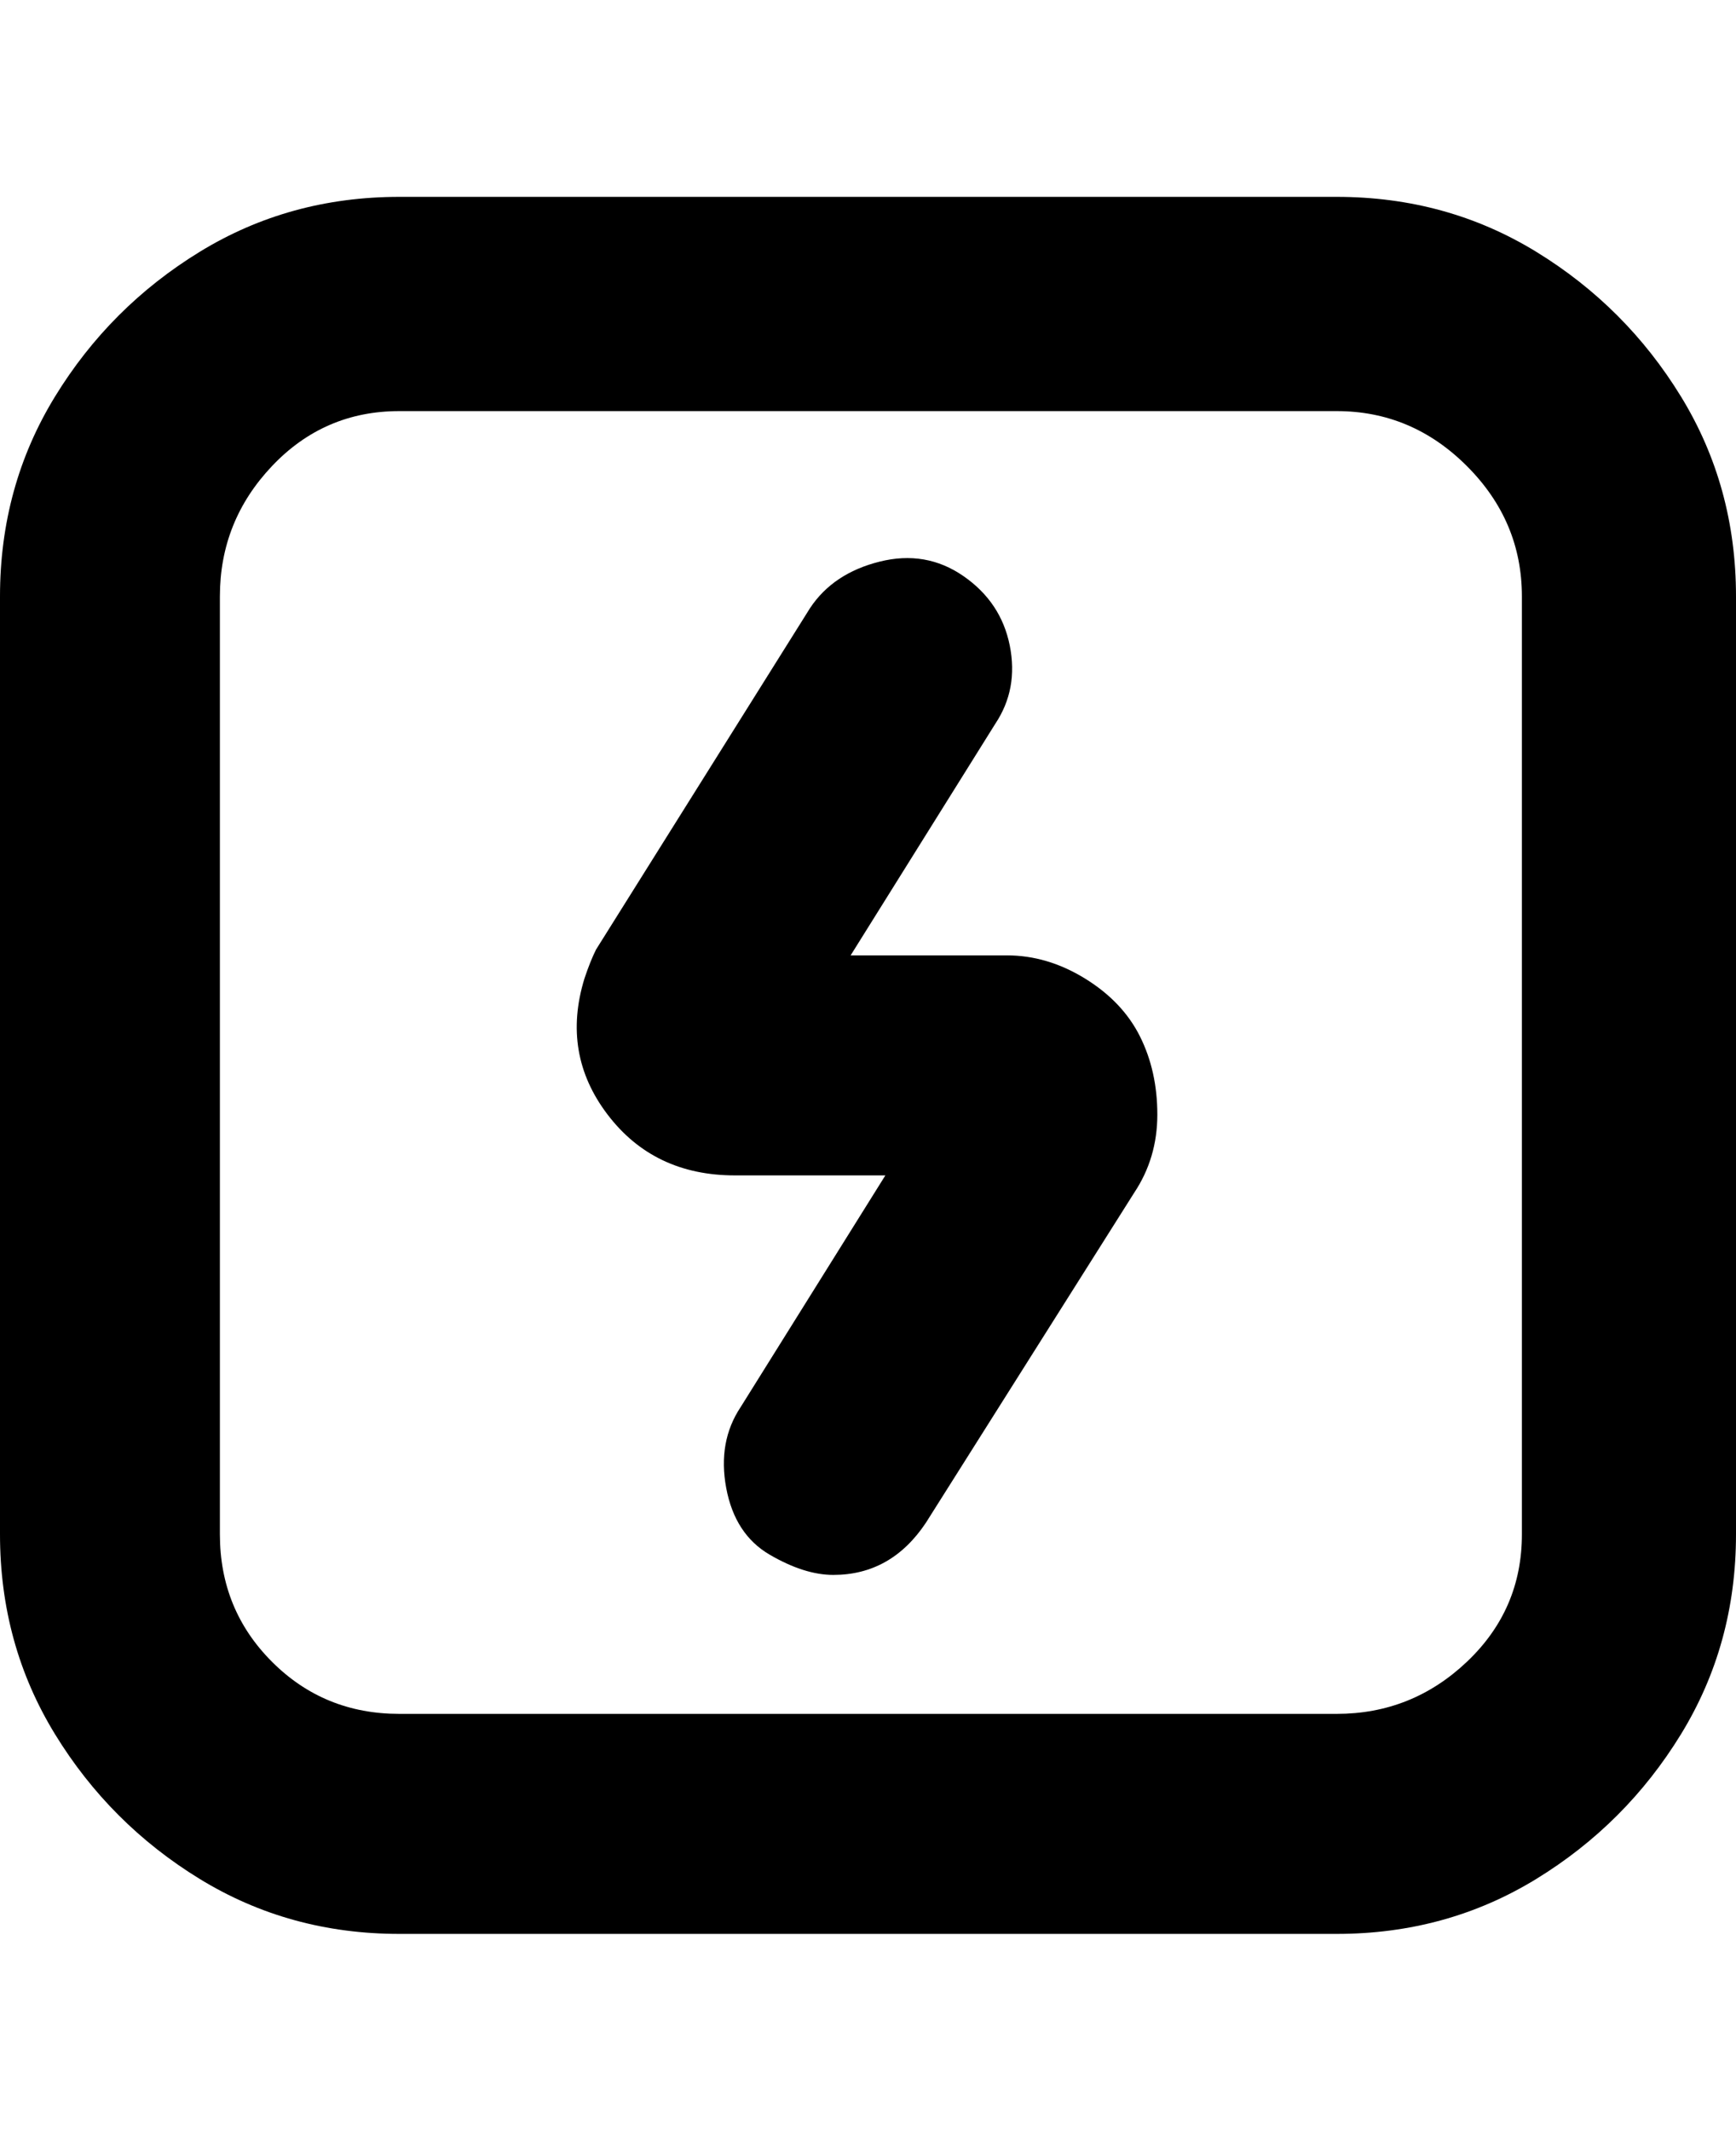 <svg viewBox="0 0 300 368" xmlns="http://www.w3.org/2000/svg"><path d="M197 179q3 6 3 13.5t-4 13.5l-36 57q-6 9-16 9-5 0-11-3.5t-7.5-11.5q-1.5-8 2.5-14l25-40h-26q-14 0-22-10.5t-4-23.5q1-3 2-5l37-59q4-6 12-8t14.5 2.5q6.5 4.5 8 12T172 125l-25 40h27q7 0 13.5 4t9.5 10zm103-76v162q0 19-9.5 34.5t-25 25Q250 334 231 334H69q-19 0-34.5-9.5t-25-25Q0 284 0 265V103q0-19 9.5-34.5t25-25Q50 34 69 34h162q19 0 34.5 9.5t25 25Q300 84 300 103zm-37 0q0-13-9.5-22.5T231 71H69q-13 0-22 9.5T38 103v162q0 13 9 22t22 9h162q13 0 22.5-9t9.5-22V103z"/></svg>